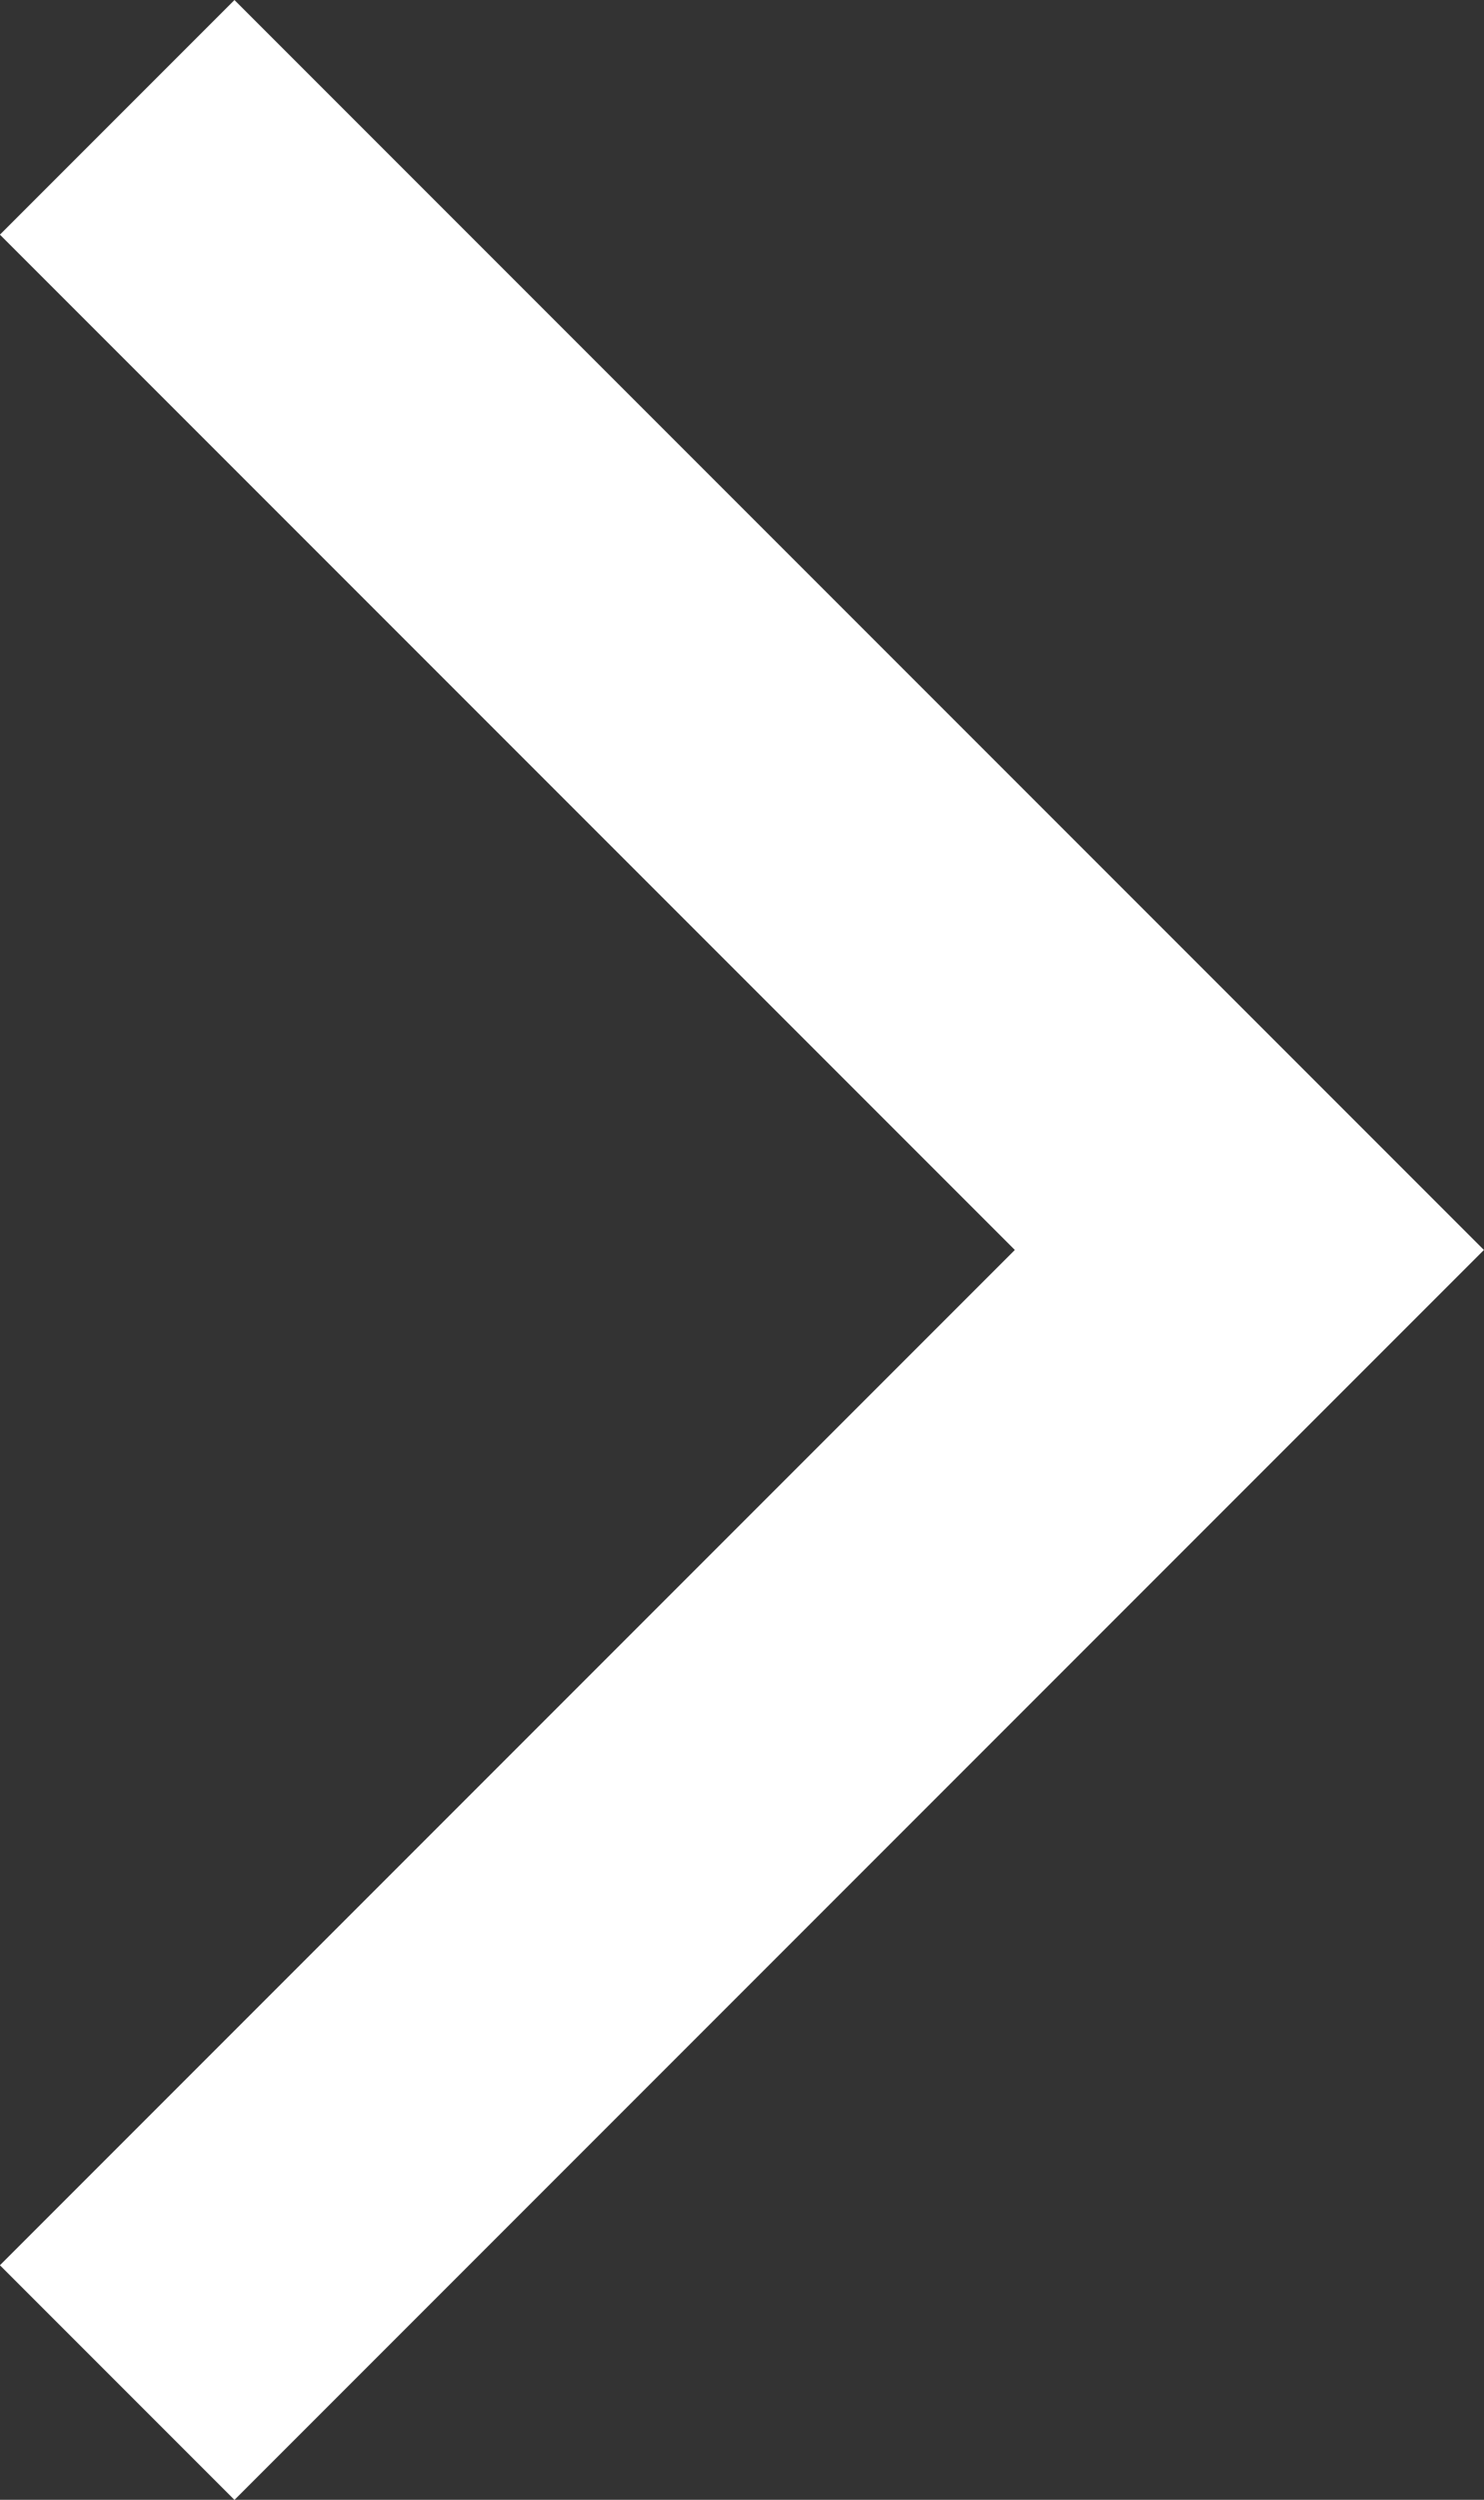 <svg xmlns="http://www.w3.org/2000/svg" width="13.422" height="22.601" viewBox="0 0 13.422 22.601">
  <rect x="0" y="0" width="13.422" height="22.601" fill="#333333" stroke="none"/>
  <path id="Path_91" data-name="Path 91" d="M255.134,1384l10.24,10.24-10.24,10.24" transform="translate(-254.074 -1382.939)" fill="none" stroke="#fff" stroke-width="3"/>
</svg>
